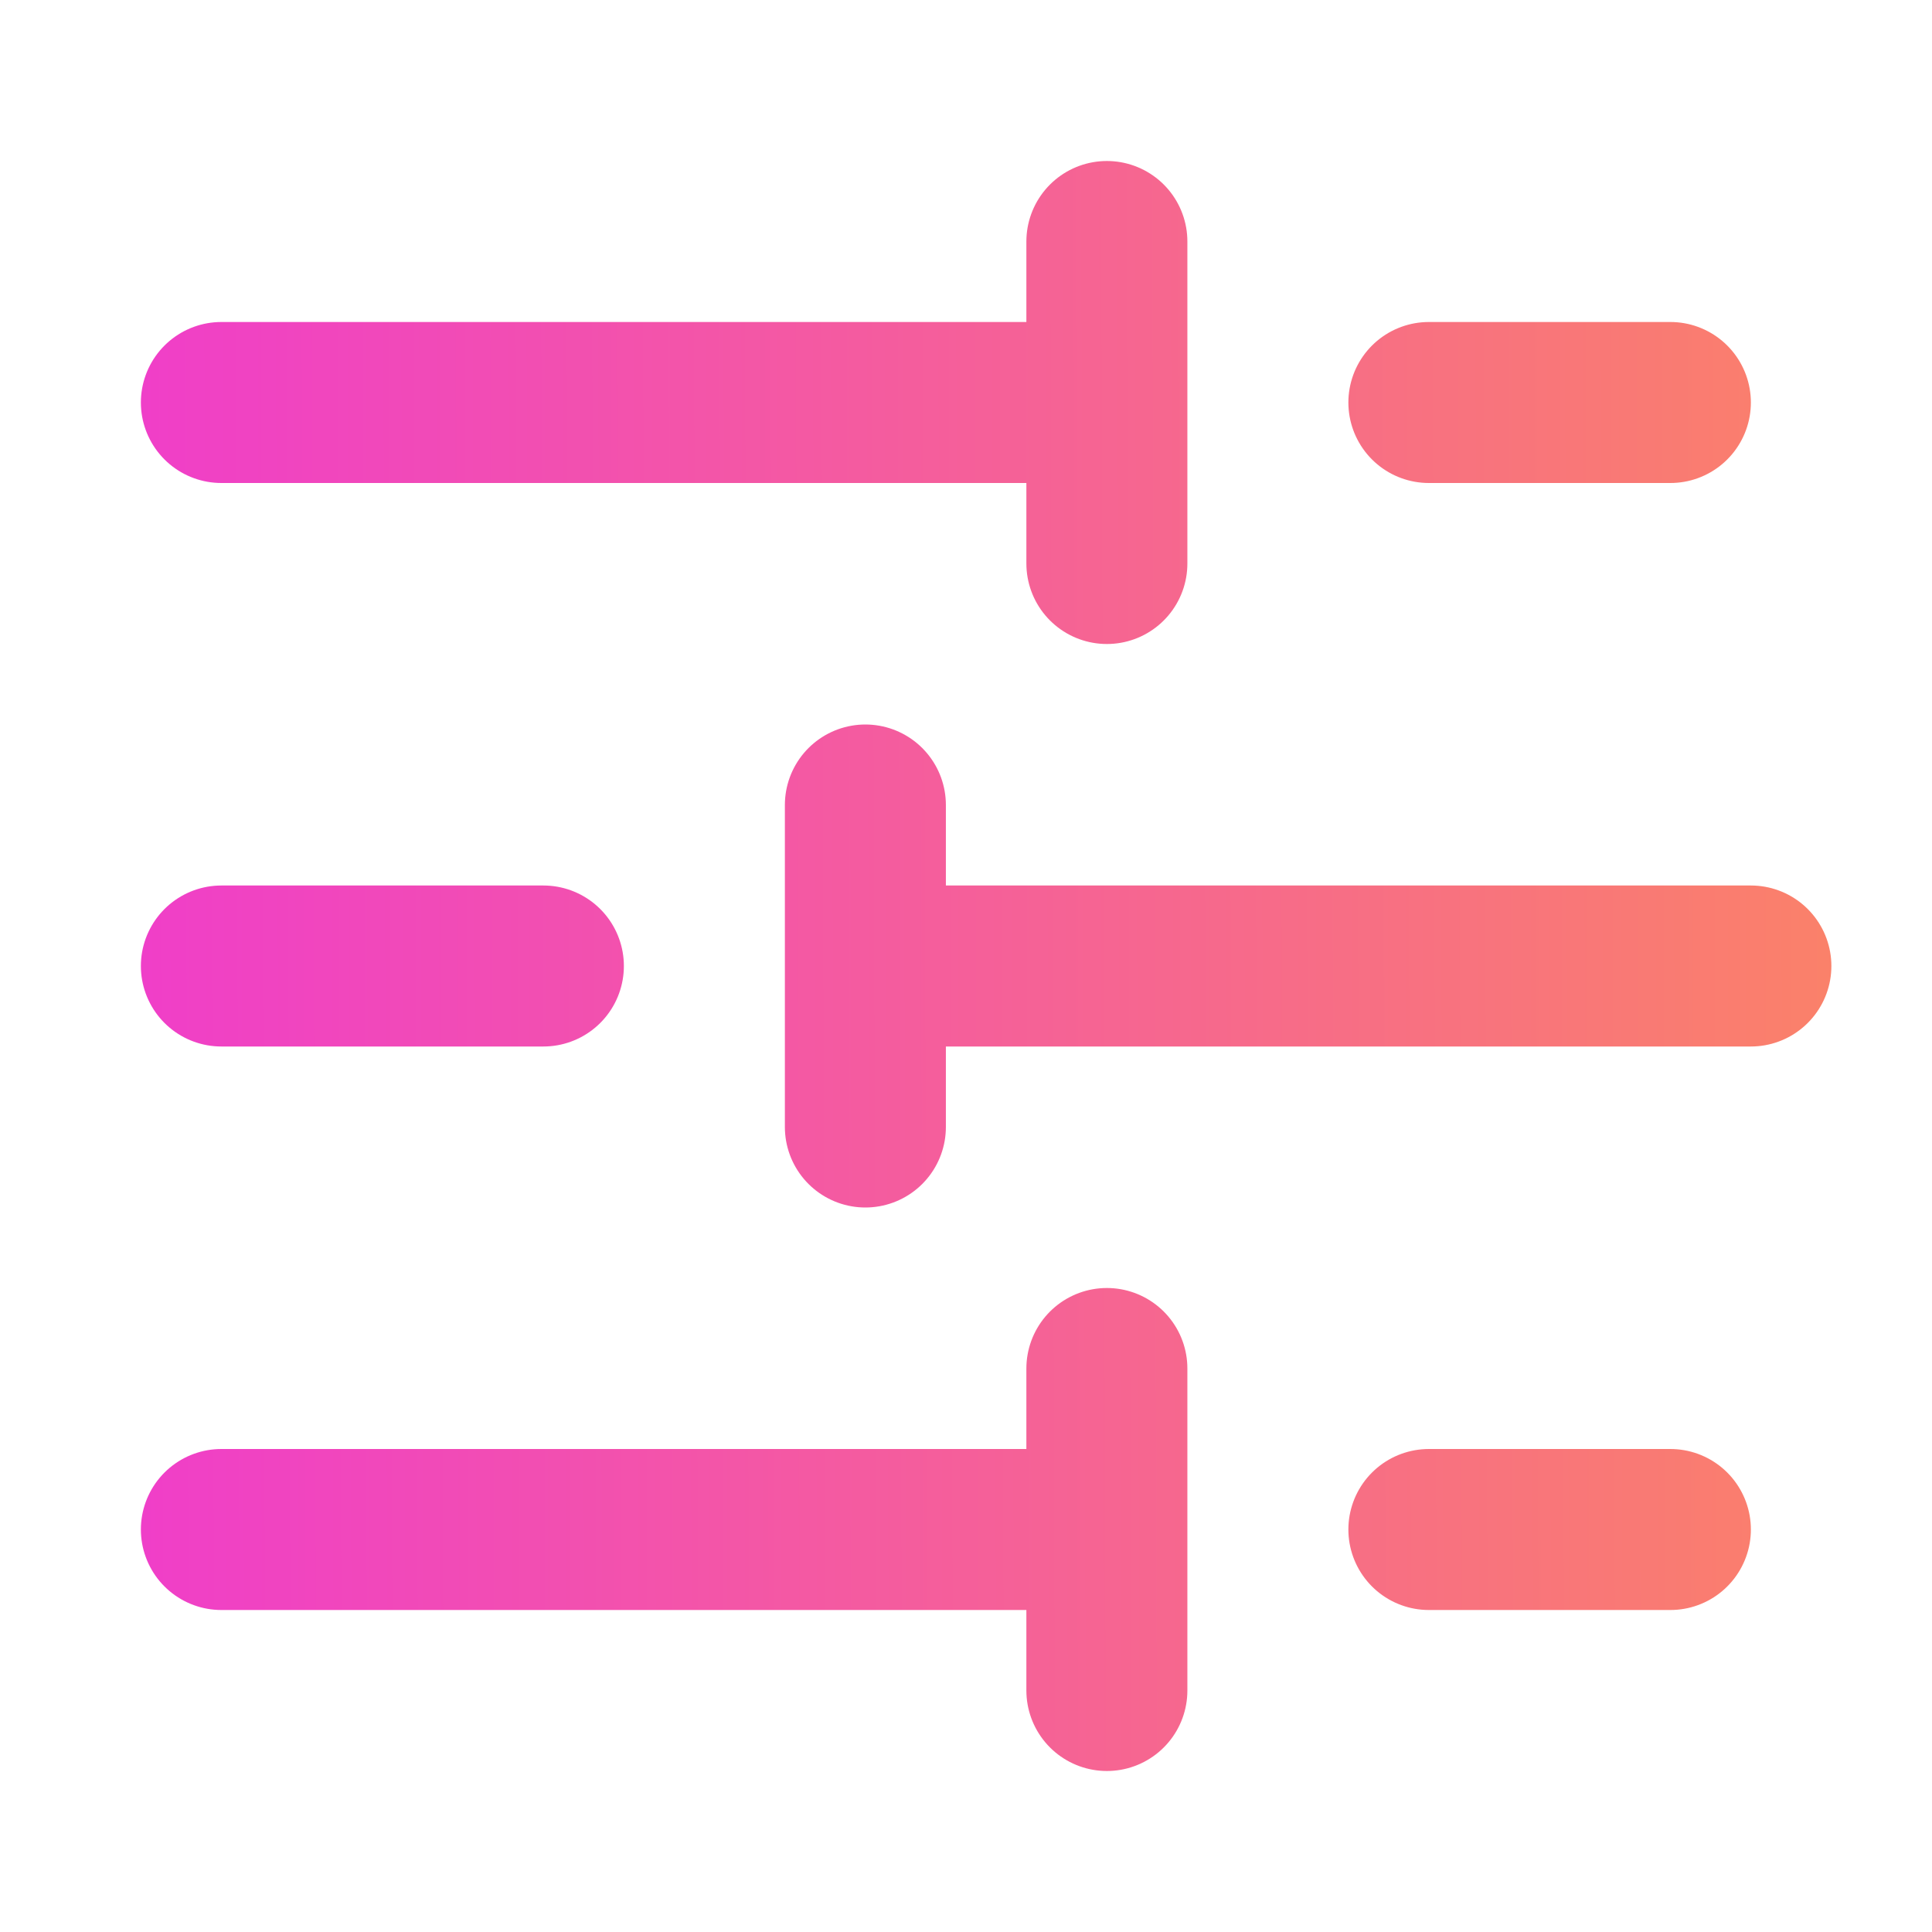 <svg width="24" height="24" viewBox="0 0 24 24" fill="none" xmlns="http://www.w3.org/2000/svg">
<path d="M13.75 19H2.75M20.75 5H17.75H20.75ZM13.75 3V7V3ZM13.75 5H2.75H13.75ZM6.75 12H2.75H6.75ZM10.75 10V14V10ZM21.75 12H10.75H21.75ZM20.75 19H17.75H20.75ZM13.75 17V21V17Z" stroke="url(#paint0_linear)" stroke-width="2" stroke-linecap="round" stroke-linejoin="round"/>
<defs>
<linearGradient id="paint0_linear" x1="31.553" y1="3.004" x2="0.87" y2="3.096" gradientUnits="userSpaceOnUse">
<stop stop-color="#FF9D42"/>
<stop offset="1" stop-color="#EF3CCC"/>
</linearGradient>
</defs>
</svg>
